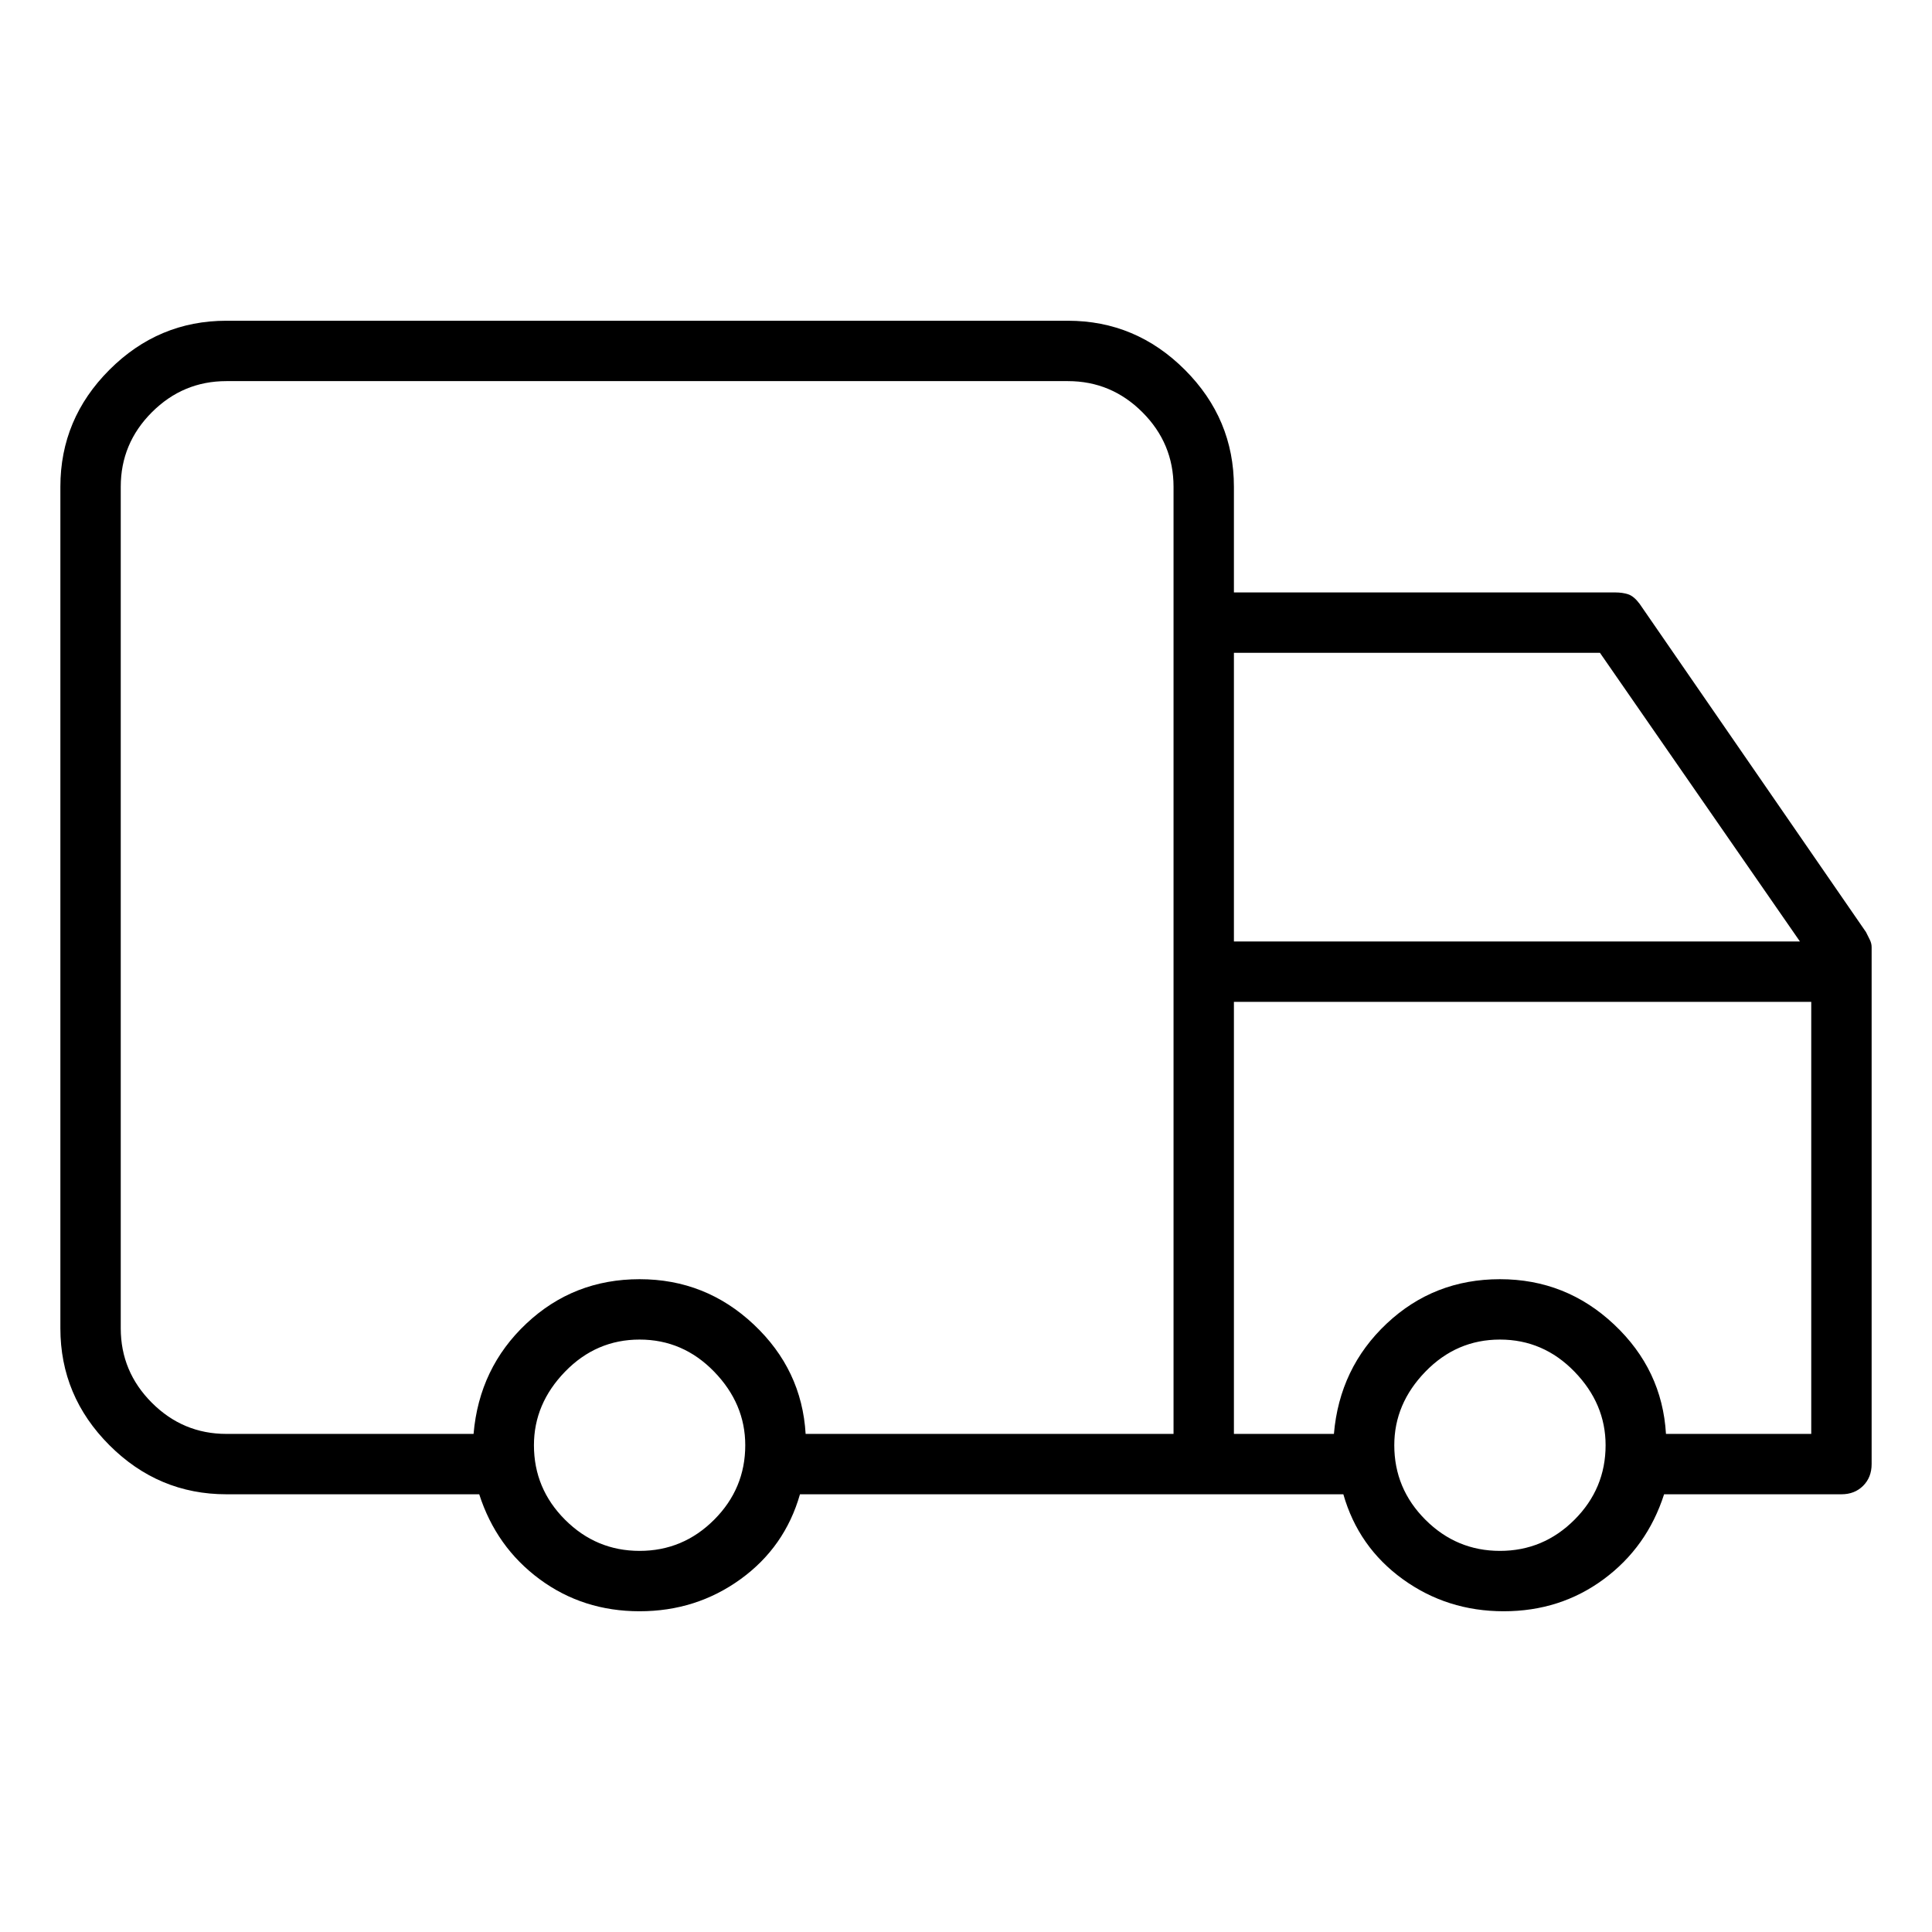 <svg viewBox="0 0 1024 1024" xmlns="http://www.w3.org/2000/svg">
  <path transform="scale(1, -1) translate(0, -960)" fill="currentColor" d="M989 466l-120 174q-3 4 -6 5t-7 1h-202v56q0 36 -26 62t-62 26h-446q-36 0 -62 -26t-26 -62v-446q0 -36 26 -62t62 -26h134q9 -28 32 -45t53 -17t53.5 17t31.5 45h288q8 -28 31.5 -45t53.5 -17t53 17t32 45h94q7 0 11.5 4.5t4.5 11.5v274q0 2 -1 4l-2 4v0zM848 614 l106 -153h-300v153h194v0zM64 256v446q0 23 16.5 39.5t39.5 16.5h446q23 0 39.5 -16.5t16.5 -39.5v-502h-195q-2 34 -27.5 58t-60.5 24t-60 -23.5t-28 -58.5h-131q-23 0 -39.5 16.5t-16.5 39.5zM339 138q-23 0 -39.5 16.5t-16.5 39.5q0 22 16.5 39t39.5 17t39.5 -17 t16.5 -39q0 -23 -16.5 -39.5t-39.5 -16.5zM795 138q-23 0 -39.5 16.5t-16.5 39.5q0 22 16.5 39t39.5 17t39.5 -17t16.5 -39q0 -23 -16.5 -39.5t-39.5 -16.5zM883 200q-2 34 -27.5 58t-60.5 24t-60 -23.5t-28 -58.5h-53v229h306v-229h-77v0z" />
</svg>